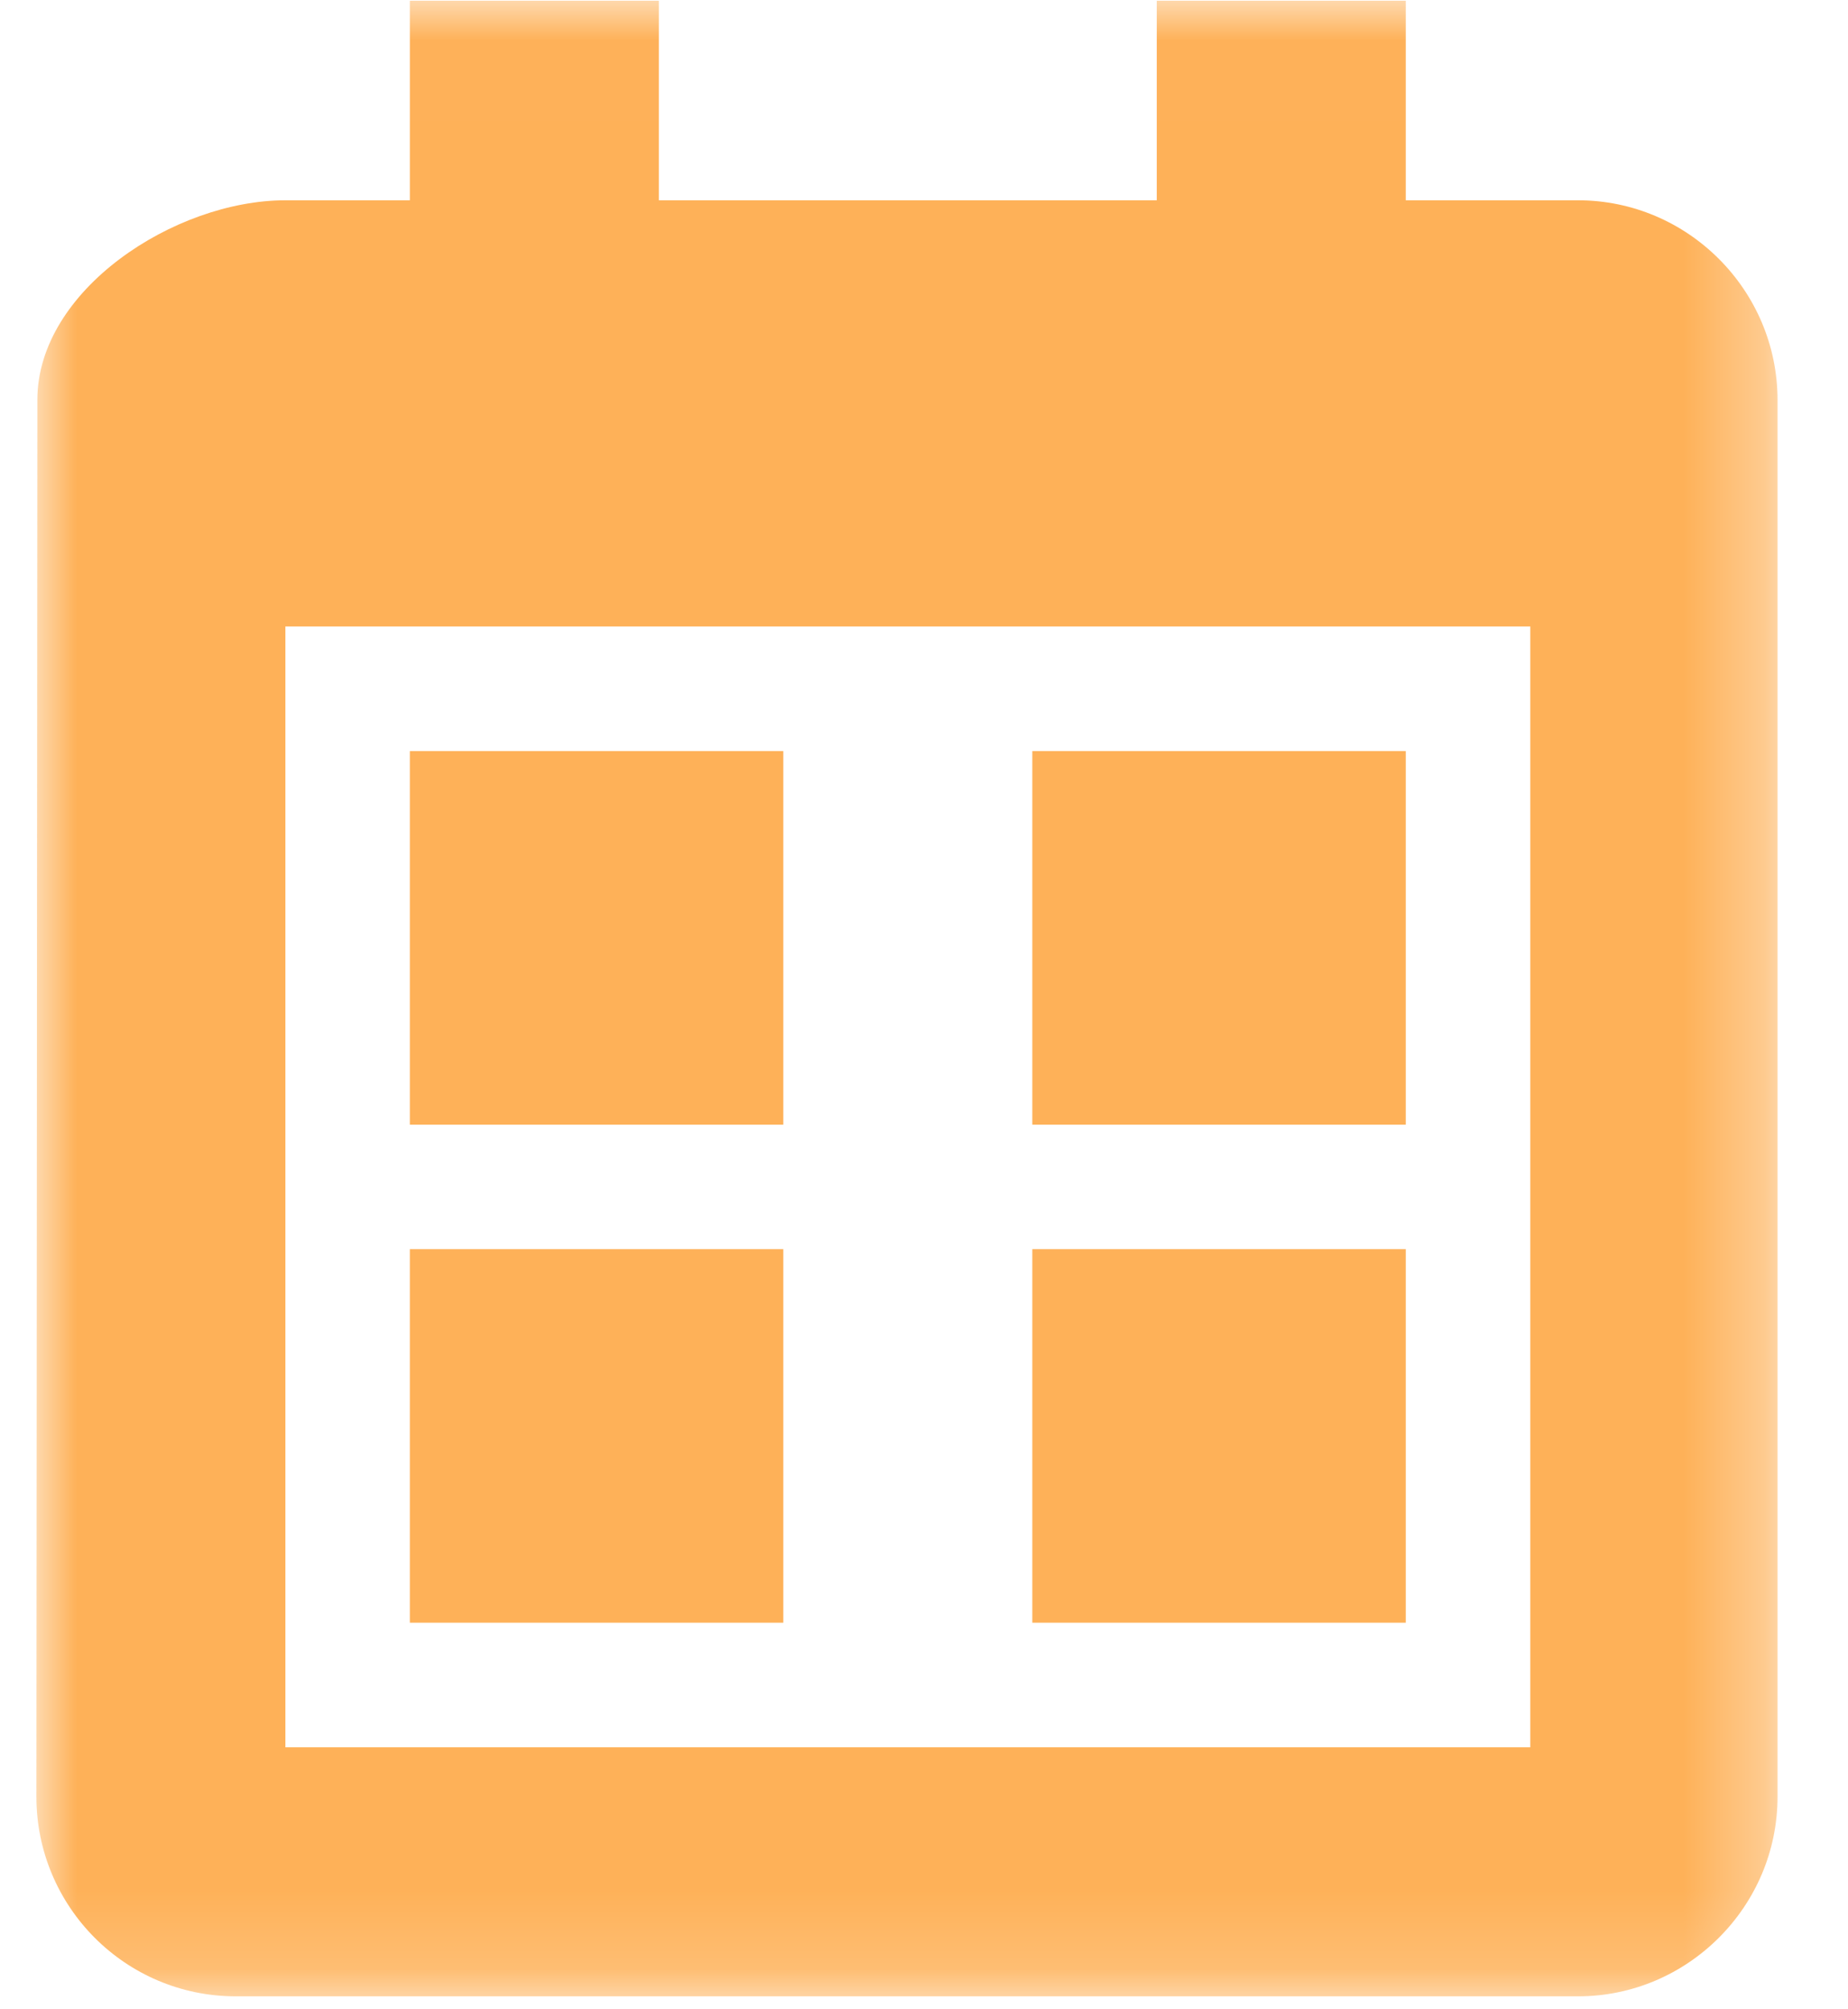 <?xml version="1.0" encoding="UTF-8" standalone="no"?>
<svg width="23px" height="25px" viewBox="0 0 23 25" version="1.1" xmlns="http://www.w3.org/2000/svg" xmlns:xlink="http://www.w3.org/1999/xlink" xmlns:sketch="http://www.bohemiancoding.com/sketch/ns">
    <!-- Generator: Sketch 3.5.1 (25234) - http://www.bohemiancoding.com/sketch -->
    <title>cal</title>
    <desc>Created with Sketch.</desc>
    <defs>
        <path id="path-1" d="M0,0.009 L21.67,0.009 L21.67,24.839 L0,24.839 L0,0.009 Z"></path>
        <path id="path-3" d="M0,0.009 L21.67,0.009 L21.67,24.839 L0,24.839 L0,0.009 Z"></path>
    </defs>
    <g id="Page-1" stroke="none" stroke-width="1" fill="none" fill-rule="evenodd" sketch:type="MSPage">
        <g id="Calendar" sketch:type="MSArtboardGroup" transform="translate(-52, -613)">
            <g id="Nav" sketch:type="MSLayerGroup" transform="translate(-1, 598)">
                <g id="CALENDAR-+-cal" transform="translate(34, 15)">
                    <g id="cal" transform="translate(19.453, 0)">
                        <g id="Group-3">
                            <mask id="mask-2" sketch:name="Clip 2" fill="white">
                                <use xlink:href="#path-1"></use>
                            </mask>
                            <g id="Clip-2"></g>
                            <path d="M18.594,21.74 L3.099,21.74 L3.099,7.795 L18.593,7.795 L18.593,21.74 L18.594,21.74 Z M19.187,2.492 L17.043,2.492 L17.043,0.009 L13.944,0.009 L13.944,2.492 L7.747,2.492 L7.747,0.009 L4.648,0.009 L4.648,2.492 L3.099,2.492 C1.721,2.492 0.012,3.609 0.012,4.974 L-1.45254953e-05,22.356 C-1.45254953e-05,23.721 1.105,24.839 2.484,24.839 L19.187,24.839 C20.552,24.839 21.67,23.721 21.67,22.356 L21.67,4.975 C21.669,3.609 20.552,2.492 19.187,2.492 L19.187,2.492 Z" id="Fill-1" fill="#feb158" sketch:type="MSShapeGroup" mask="url(#mask-2)"></path>
                        </g>
                        <mask id="mask-4" sketch:name="Clip 5" fill="white">
                            <use xlink:href="#path-3"></use>
                        </mask>
                        <g id="Clip-5"></g>
                        <path d="M4.648,9.345 L9.296,9.345 L9.296,13.993 L4.648,13.993 L4.648,9.345 Z" id="Fill-4" fill="#feb158" sketch:type="MSShapeGroup" mask="url(#mask-4)"></path>
                        <path d="M12.395,9.345 L17.043,9.345 L17.043,13.993 L12.395,13.993 L12.395,9.345 Z" id="Fill-6" fill="#feb158" sketch:type="MSShapeGroup" mask="url(#mask-4)"></path>
                        <path d="M4.648,15.542 L9.296,15.542 L9.296,20.19 L4.648,20.19 L4.648,15.542 Z" id="Fill-7" fill="#feb158" sketch:type="MSShapeGroup" mask="url(#mask-4)"></path>
                        <path d="M12.395,15.542 L17.043,15.542 L17.043,20.19 L12.395,20.19 L12.395,15.542 Z" id="Fill-8" fill="#feb158" sketch:type="MSShapeGroup" mask="url(#mask-4)"></path>
                    </g>
                </g>
            </g>
        </g>
    </g>
</svg>